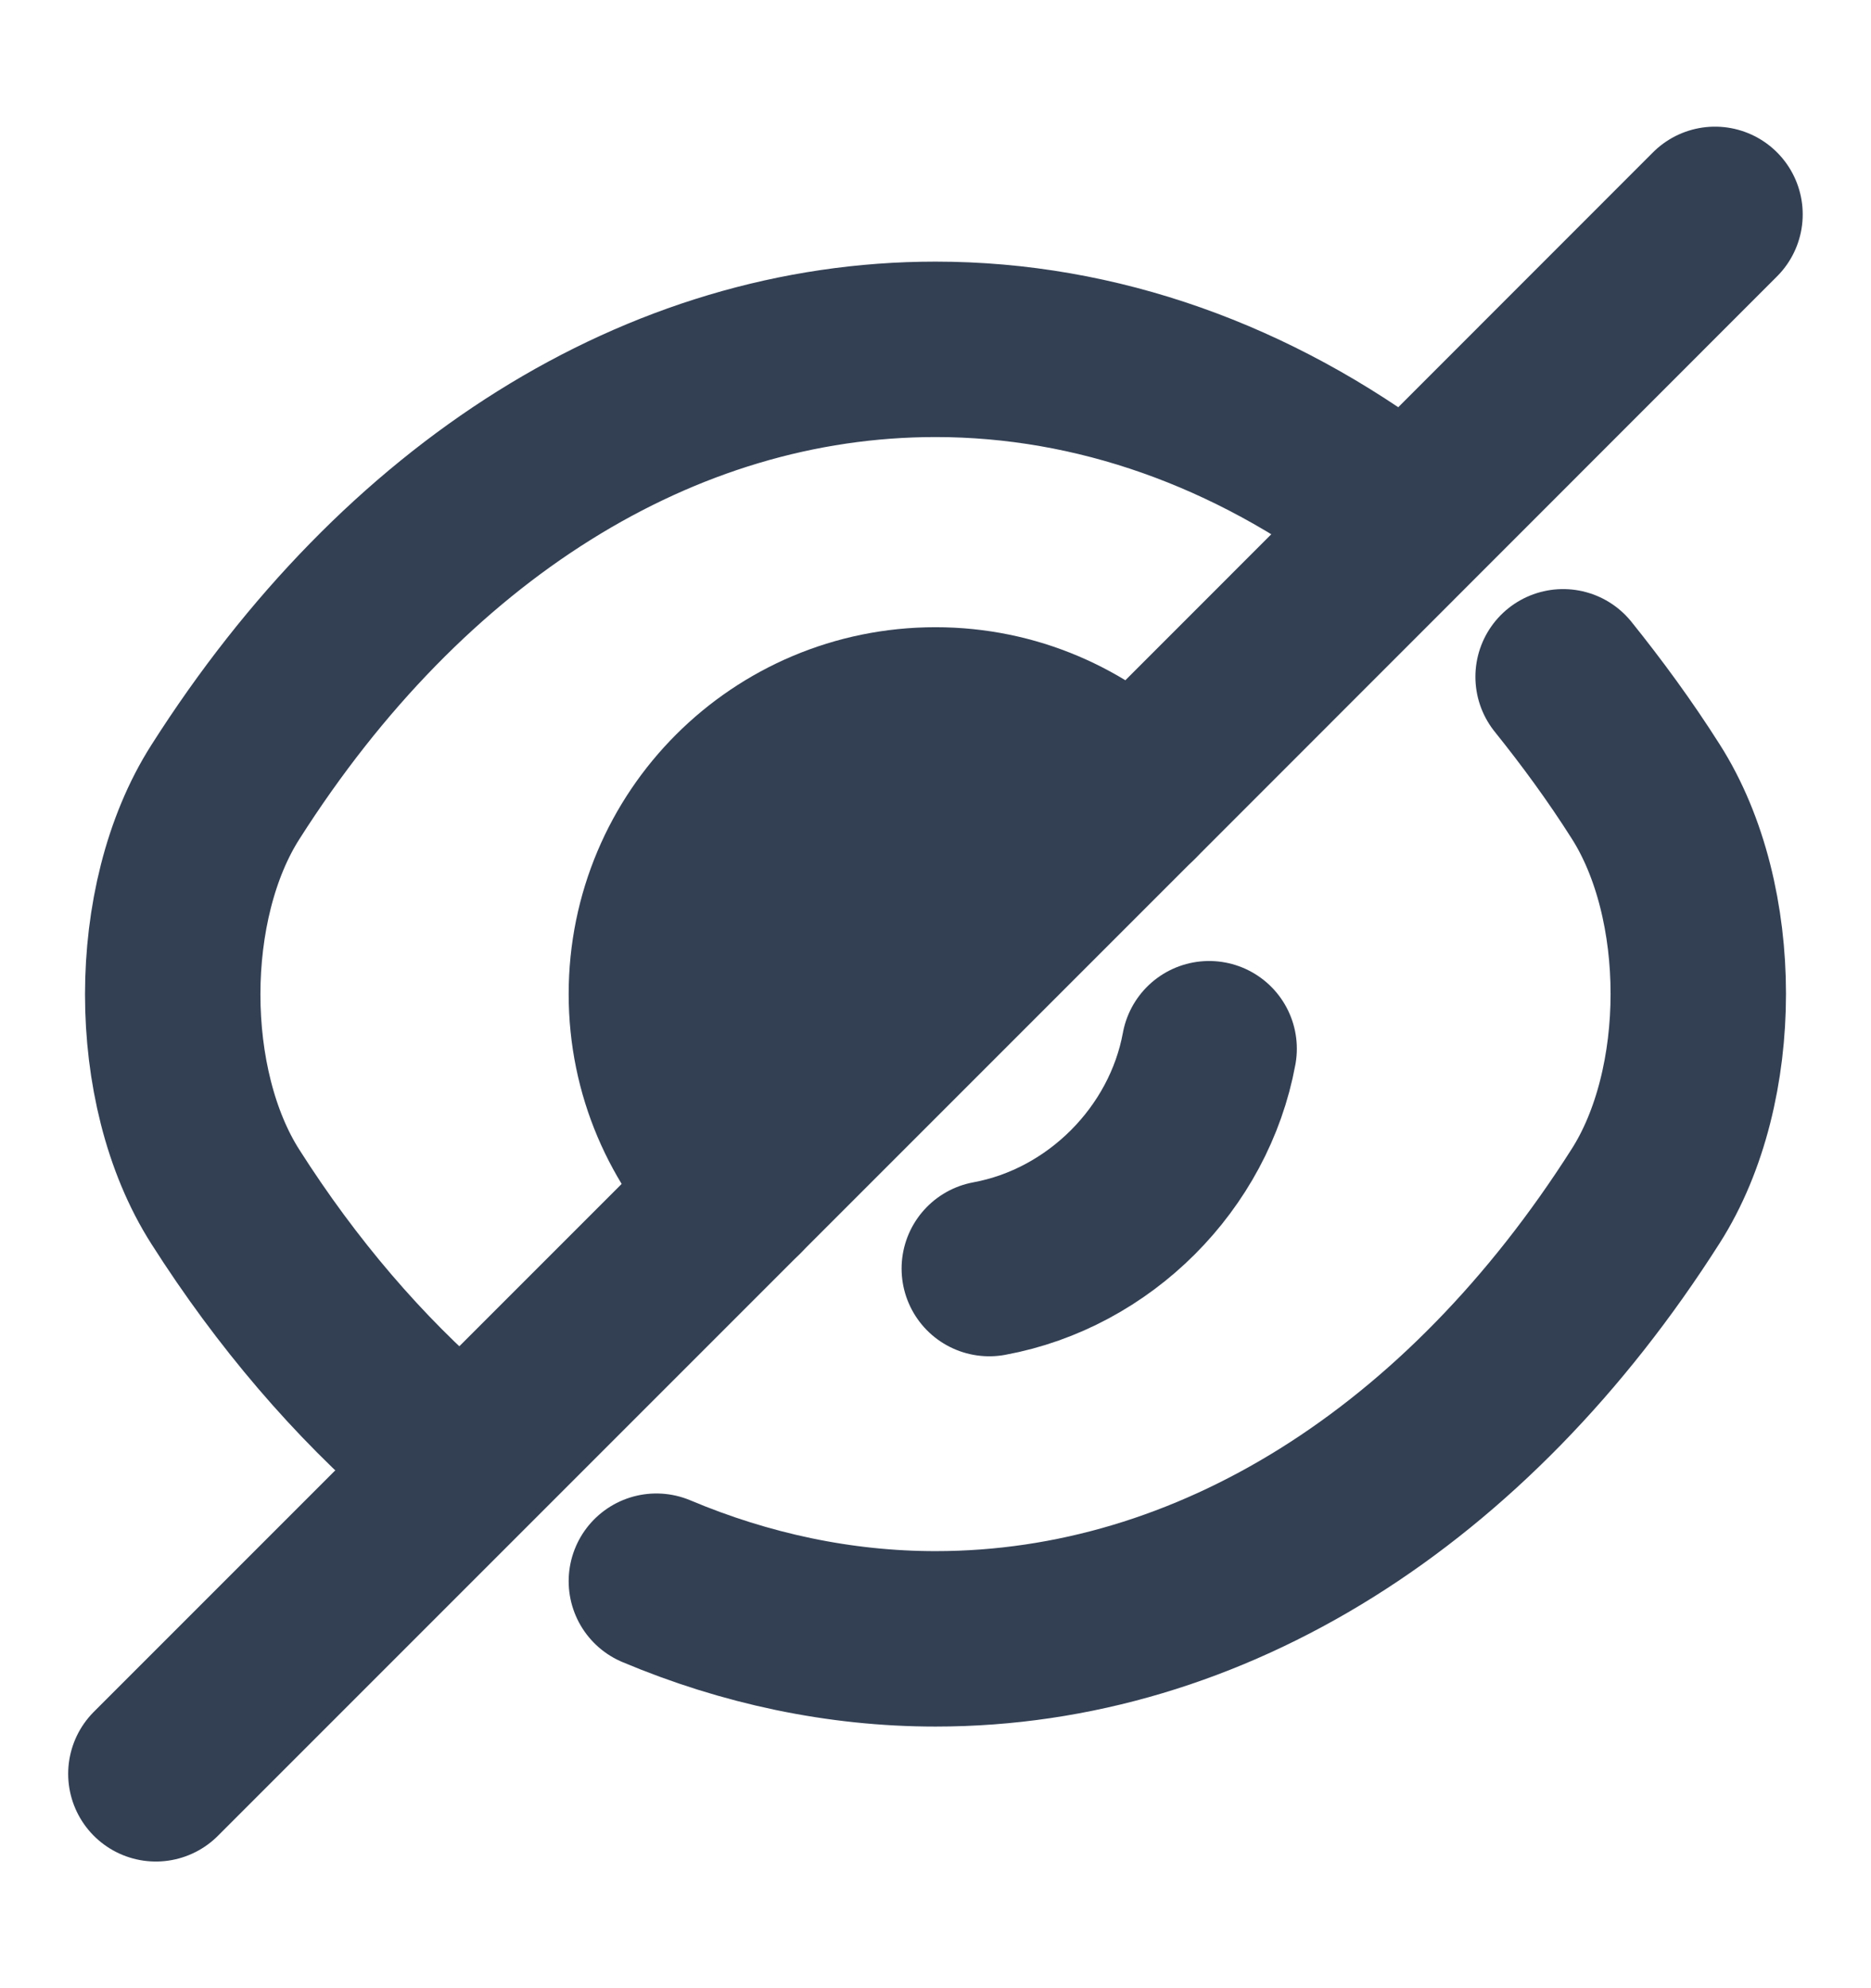 <svg width="16" height="17" viewBox="0 0 16 17" fill="none" xmlns="http://www.w3.org/2000/svg">
<path d="M9.687 6.813L6.313 10.187C5.88 9.753 5.613 9.16 5.613 8.5C5.613 7.18 6.68 6.113 8 6.113C8.66 6.113 9.253 6.38 9.687 6.813Z" fill="#334054" stroke="#334054" stroke-width="1.5" stroke-linecap="round" stroke-linejoin="round"/>
<path d="M11.88 4.347C10.713 3.467 9.38 2.987 8 2.987C5.647 2.987 3.453 4.373 1.927 6.773C1.327 7.713 1.327 9.293 1.927 10.233C2.453 11.06 3.067 11.774 3.733 12.347" stroke="#334054" stroke-width="1.5" stroke-linecap="round" stroke-linejoin="round"/>
<path d="M5.613 13.52C6.373 13.84 7.18 14.013 8 14.013C10.353 14.013 12.547 12.627 14.073 10.227C14.673 9.287 14.673 7.707 14.073 6.767C13.853 6.42 13.613 6.093 13.367 5.787" stroke="#334054" stroke-width="1.5" stroke-linecap="round" stroke-linejoin="round"/>
<path d="M10.34 8.967C10.167 9.907 9.4 10.674 8.46 10.847" stroke="#334054" stroke-width="1.5" stroke-linecap="round" stroke-linejoin="round"/>
<path d="M6.313 10.187L1.333 15.167" stroke="#334054" stroke-width="1.5" stroke-linecap="round" stroke-linejoin="round"/>
<path d="M14.666 1.833L9.687 6.814" stroke="#334054" stroke-width="1.5" stroke-linecap="round" stroke-linejoin="round"/>
</svg>
